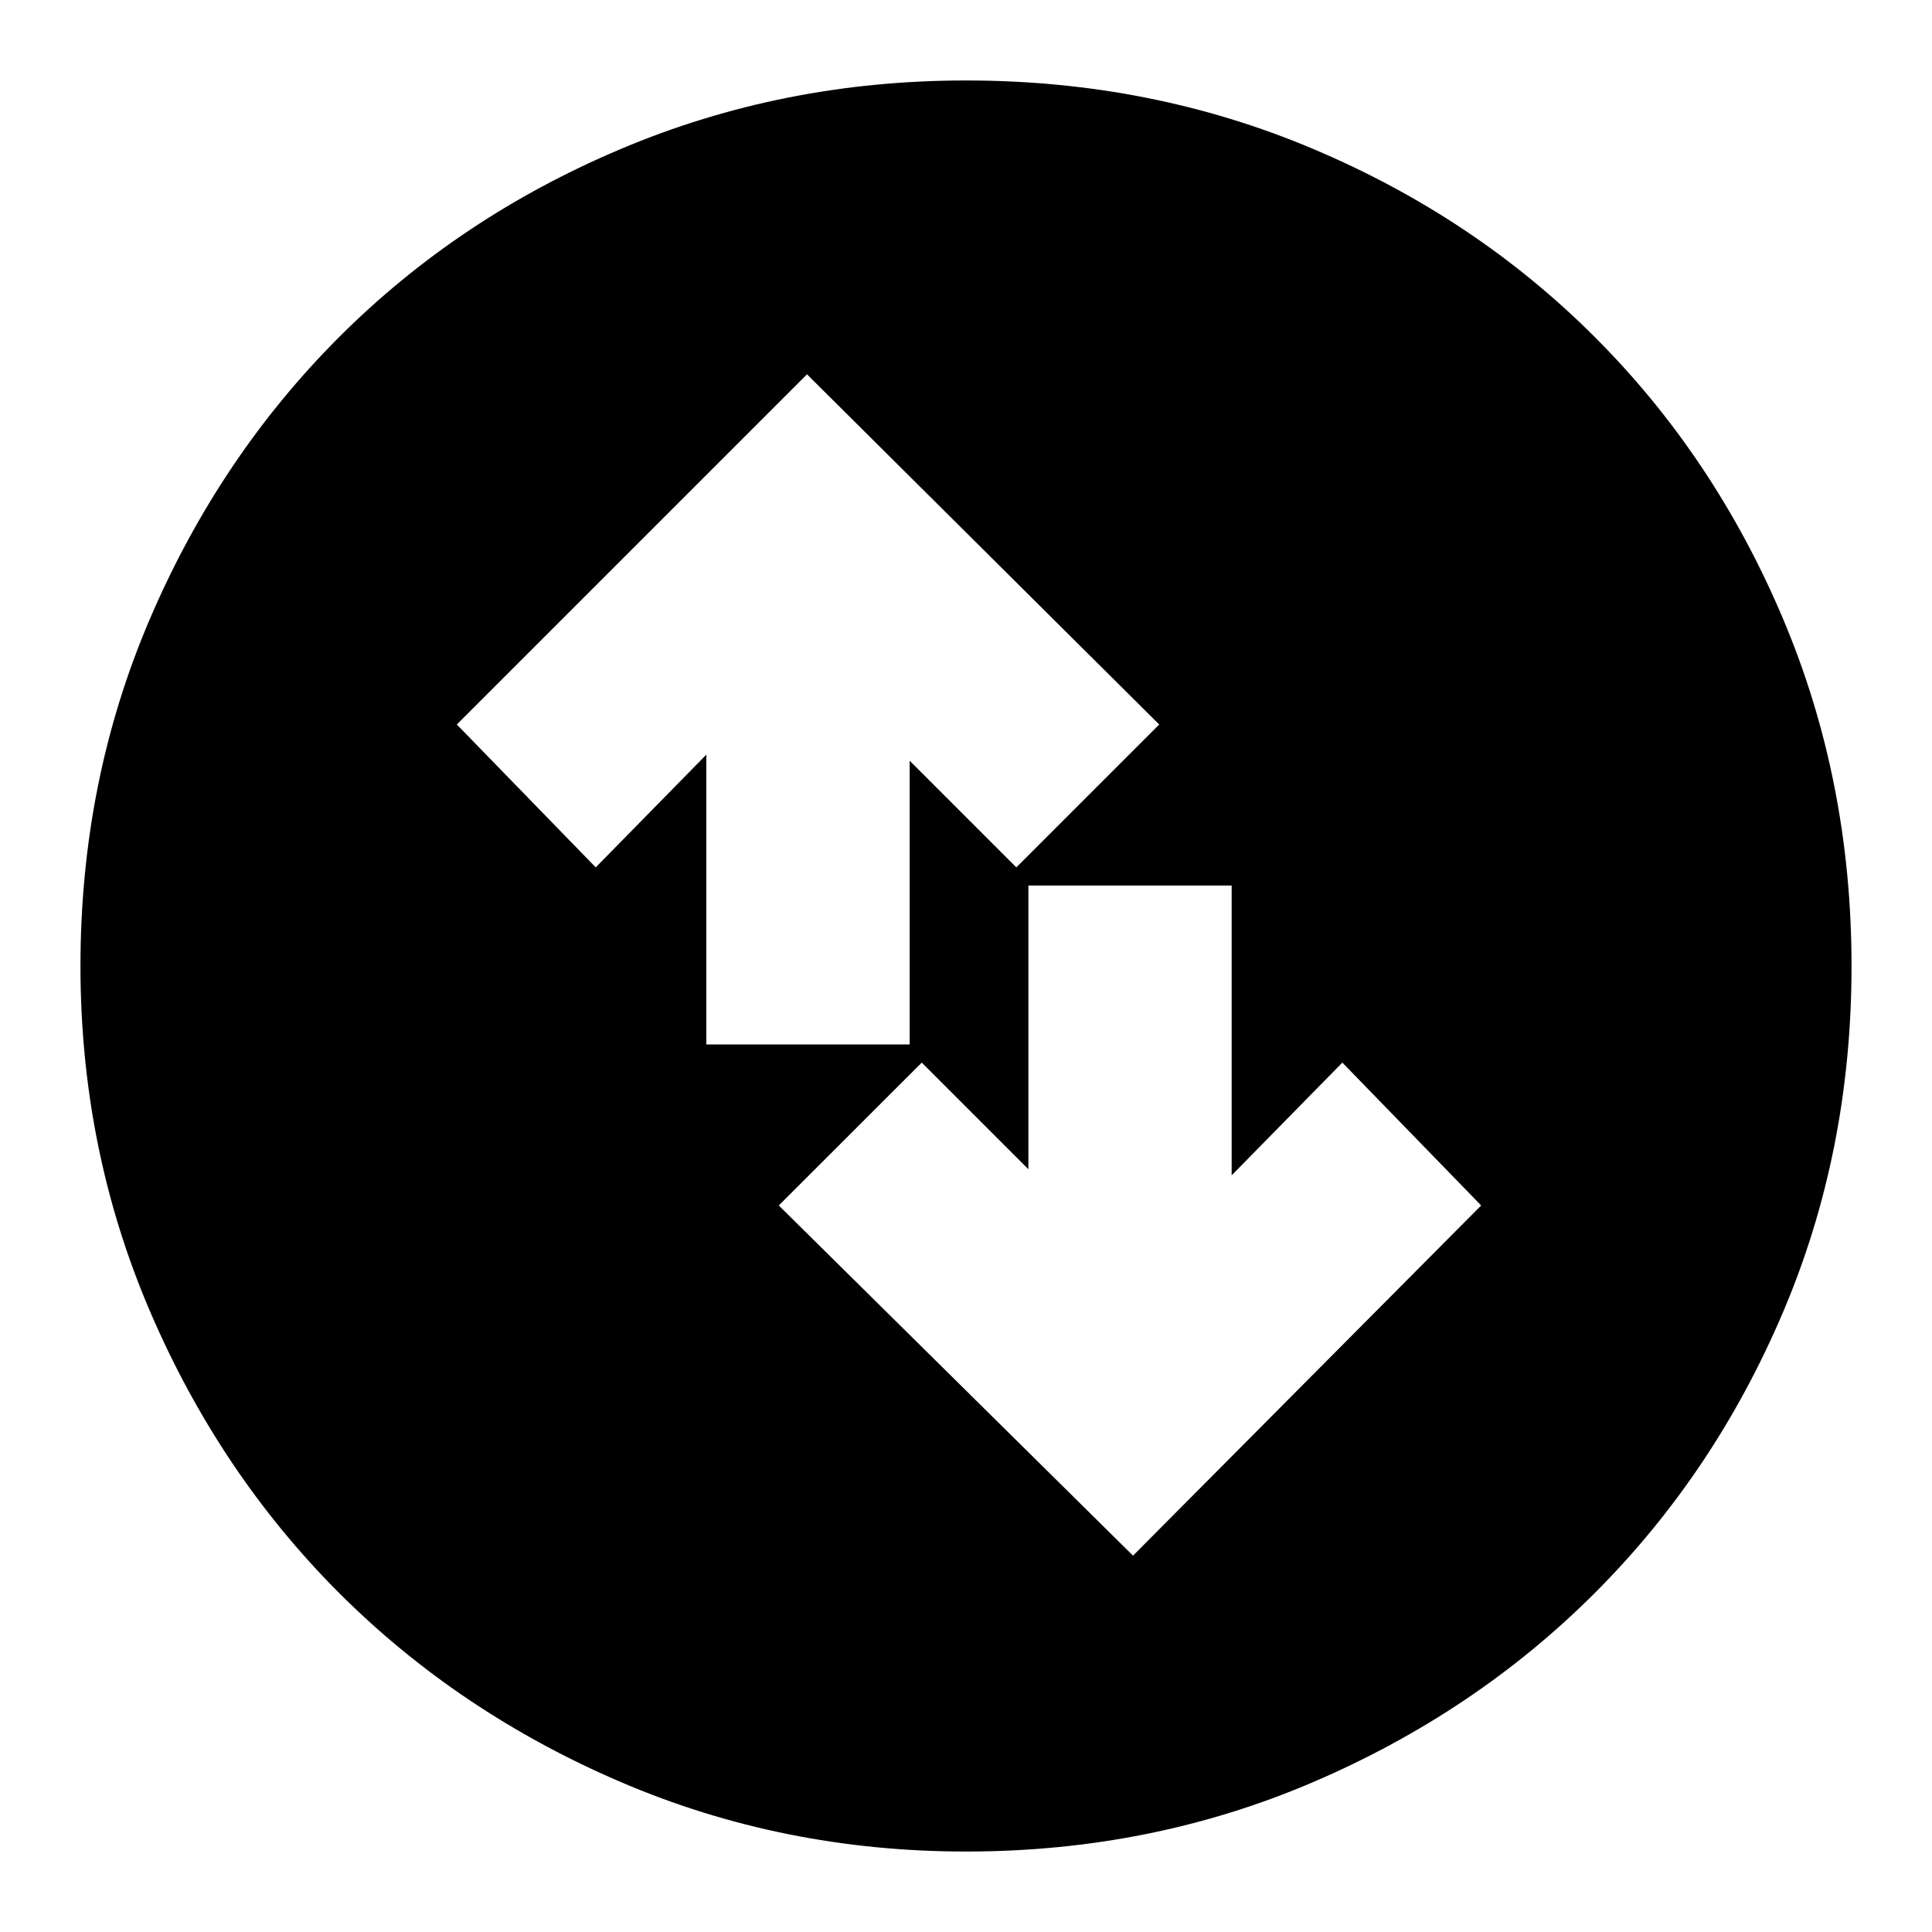 <svg xmlns="http://www.w3.org/2000/svg" height="20" width="20"><path d="M10 19.167Q8.104 19.167 6.427 18.448Q4.75 17.729 3.51 16.49Q2.271 15.25 1.552 13.573Q0.833 11.896 0.833 10Q0.833 8.083 1.552 6.406Q2.271 4.729 3.51 3.49Q4.75 2.25 6.427 1.542Q8.104 0.833 10 0.833Q11.917 0.833 13.594 1.542Q15.271 2.25 16.51 3.49Q17.75 4.729 18.458 6.406Q19.167 8.083 19.167 10Q19.167 11.917 18.458 13.583Q17.75 15.25 16.51 16.49Q15.271 17.729 13.594 18.448Q11.917 19.167 10 19.167ZM7.312 10.812H9.417V7.875L10.521 8.979L12 7.5L8.354 3.875L4.729 7.5L6.167 8.979L7.312 7.812ZM12.75 9.167H10.646V12.104L9.542 11L8.062 12.479L11.729 16.104L15.333 12.479L13.896 11L12.75 12.167Z"/></svg>